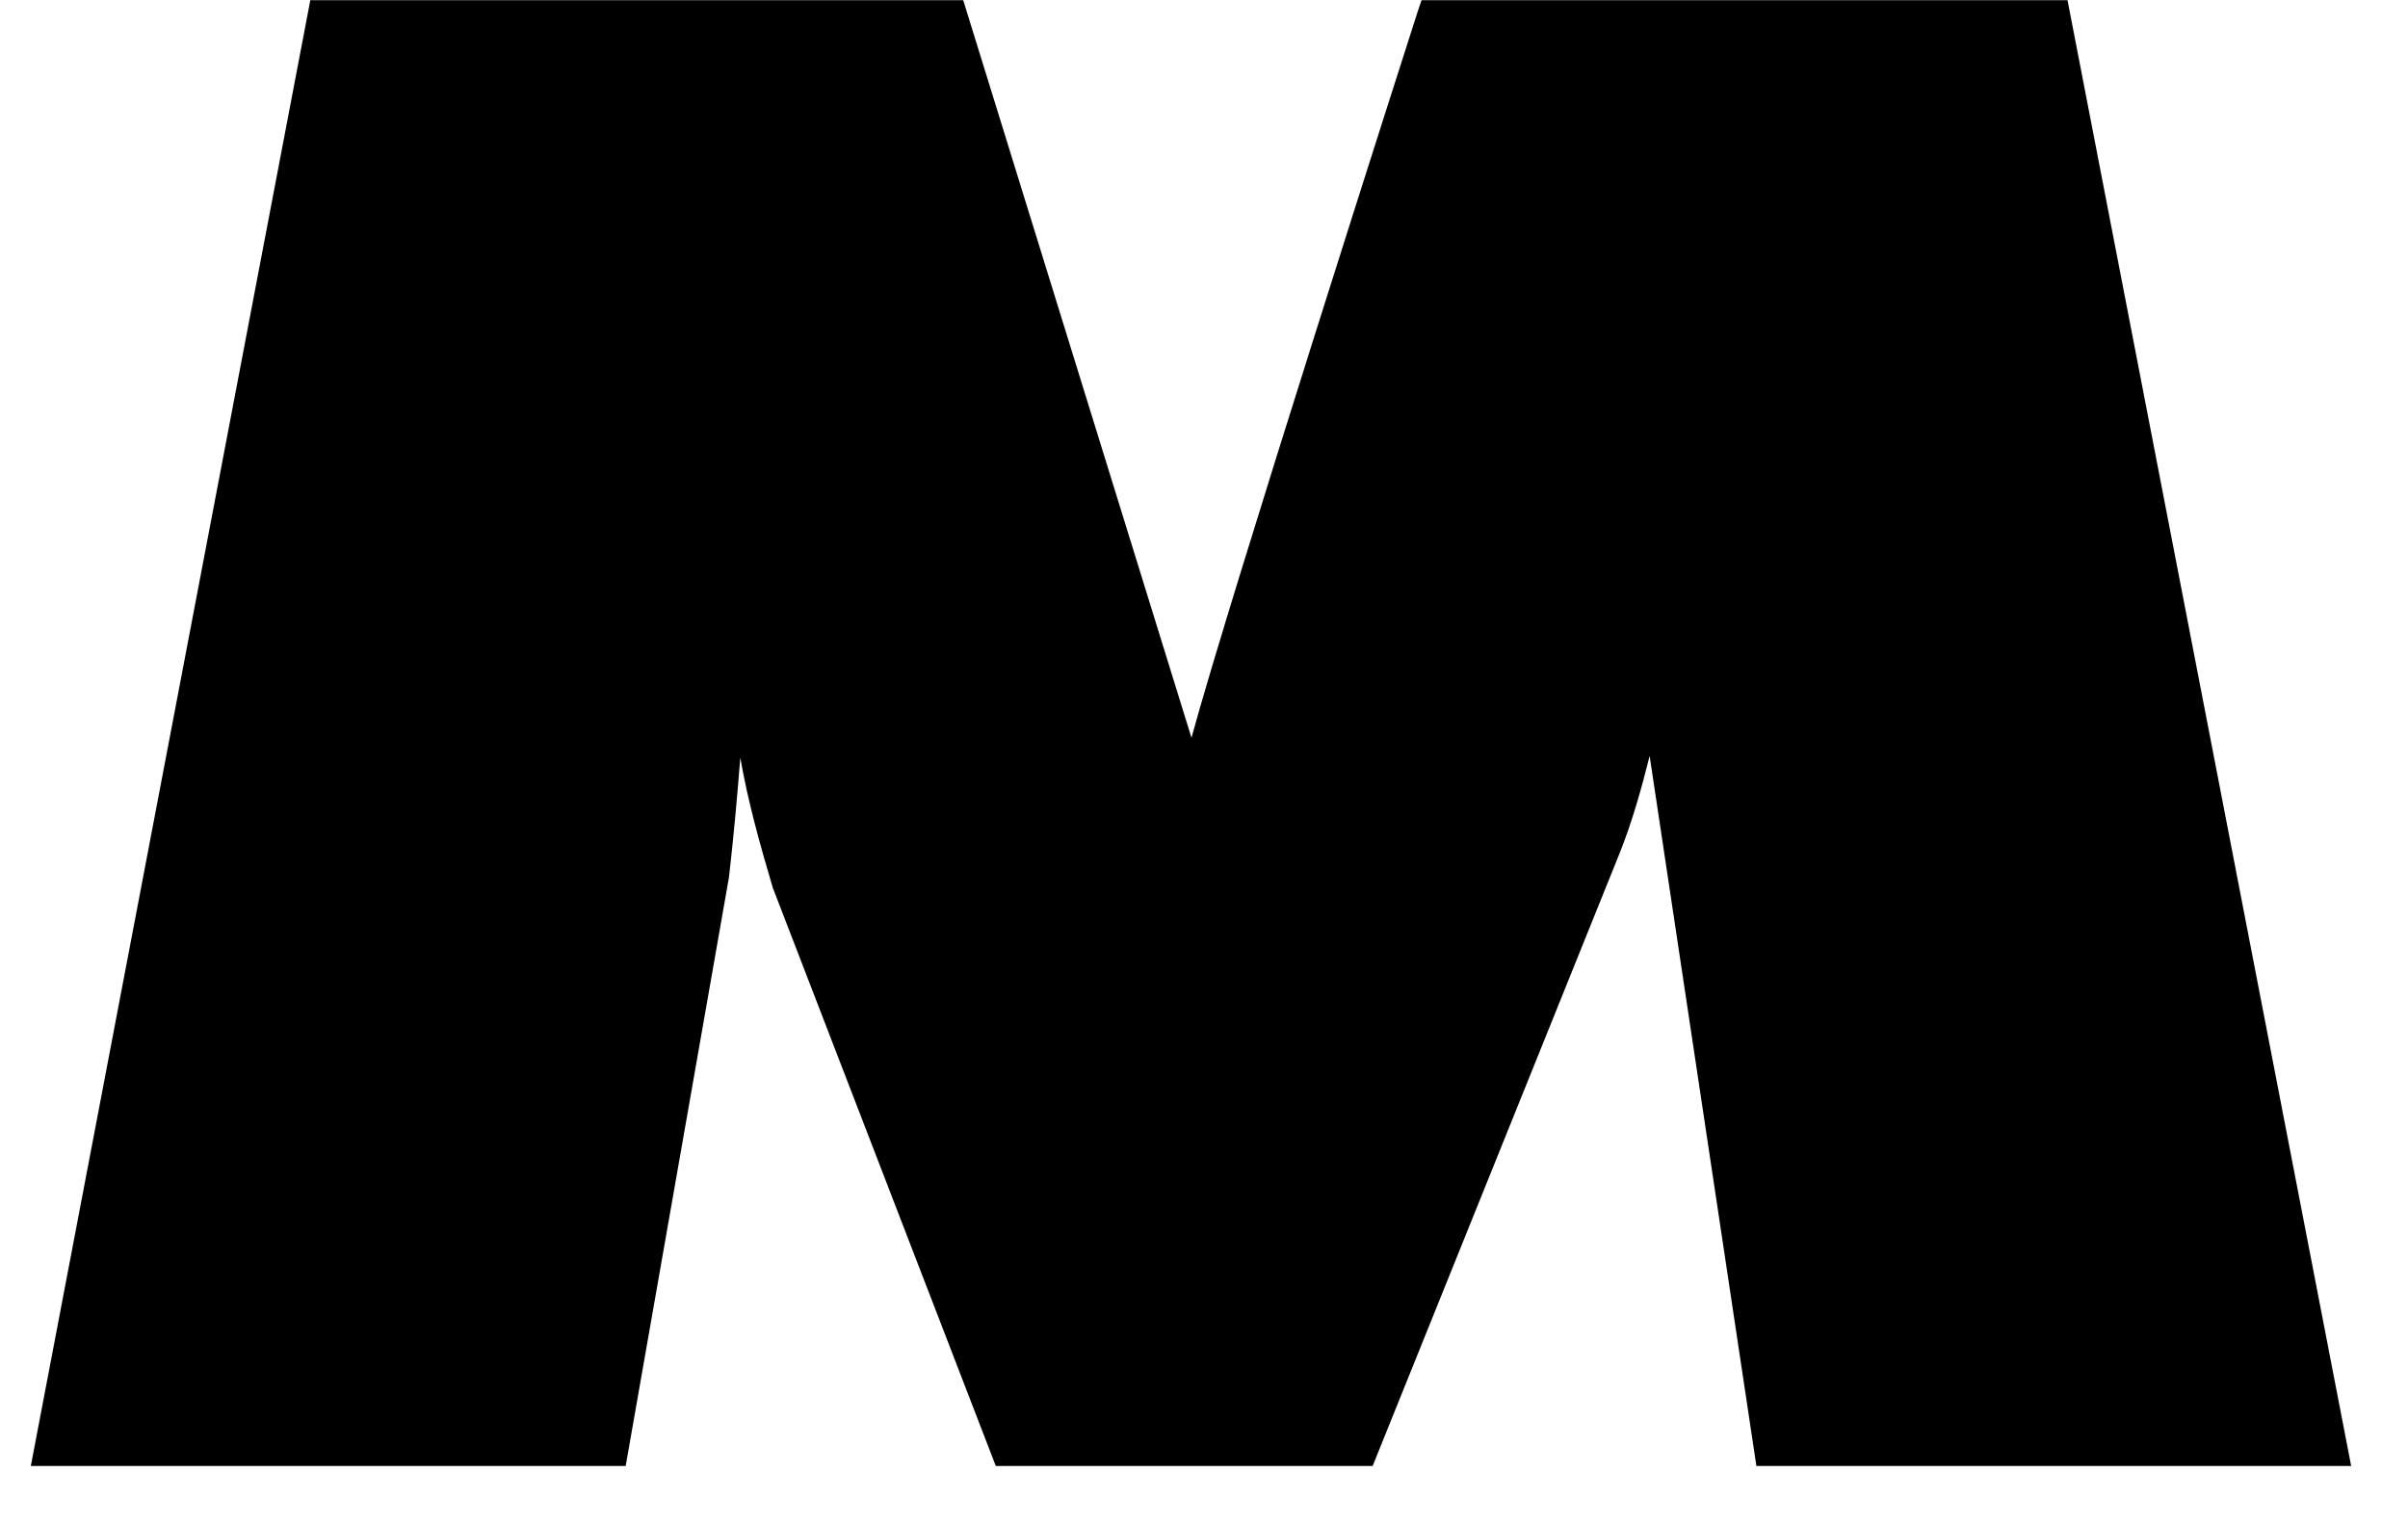 <svg width="30" height="19" viewBox="0 0 30 19" fill="none" xmlns="http://www.w3.org/2000/svg">
<path d="M17.71 0.002L17.66 0.151C17.558 0.47 15.32 7.44 14.844 9.19L12 0.002H3.866L0.384 18.261H7.795L9.082 10.926C9.138 10.441 9.184 9.939 9.223 9.438C9.316 9.973 9.46 10.492 9.628 11.059L12.406 18.261H17.101L20.184 10.613C20.335 10.233 20.447 9.834 20.552 9.417L21.882 18.261H29.292L25.758 0.002H17.71Z" fill="black"/>
</svg>
